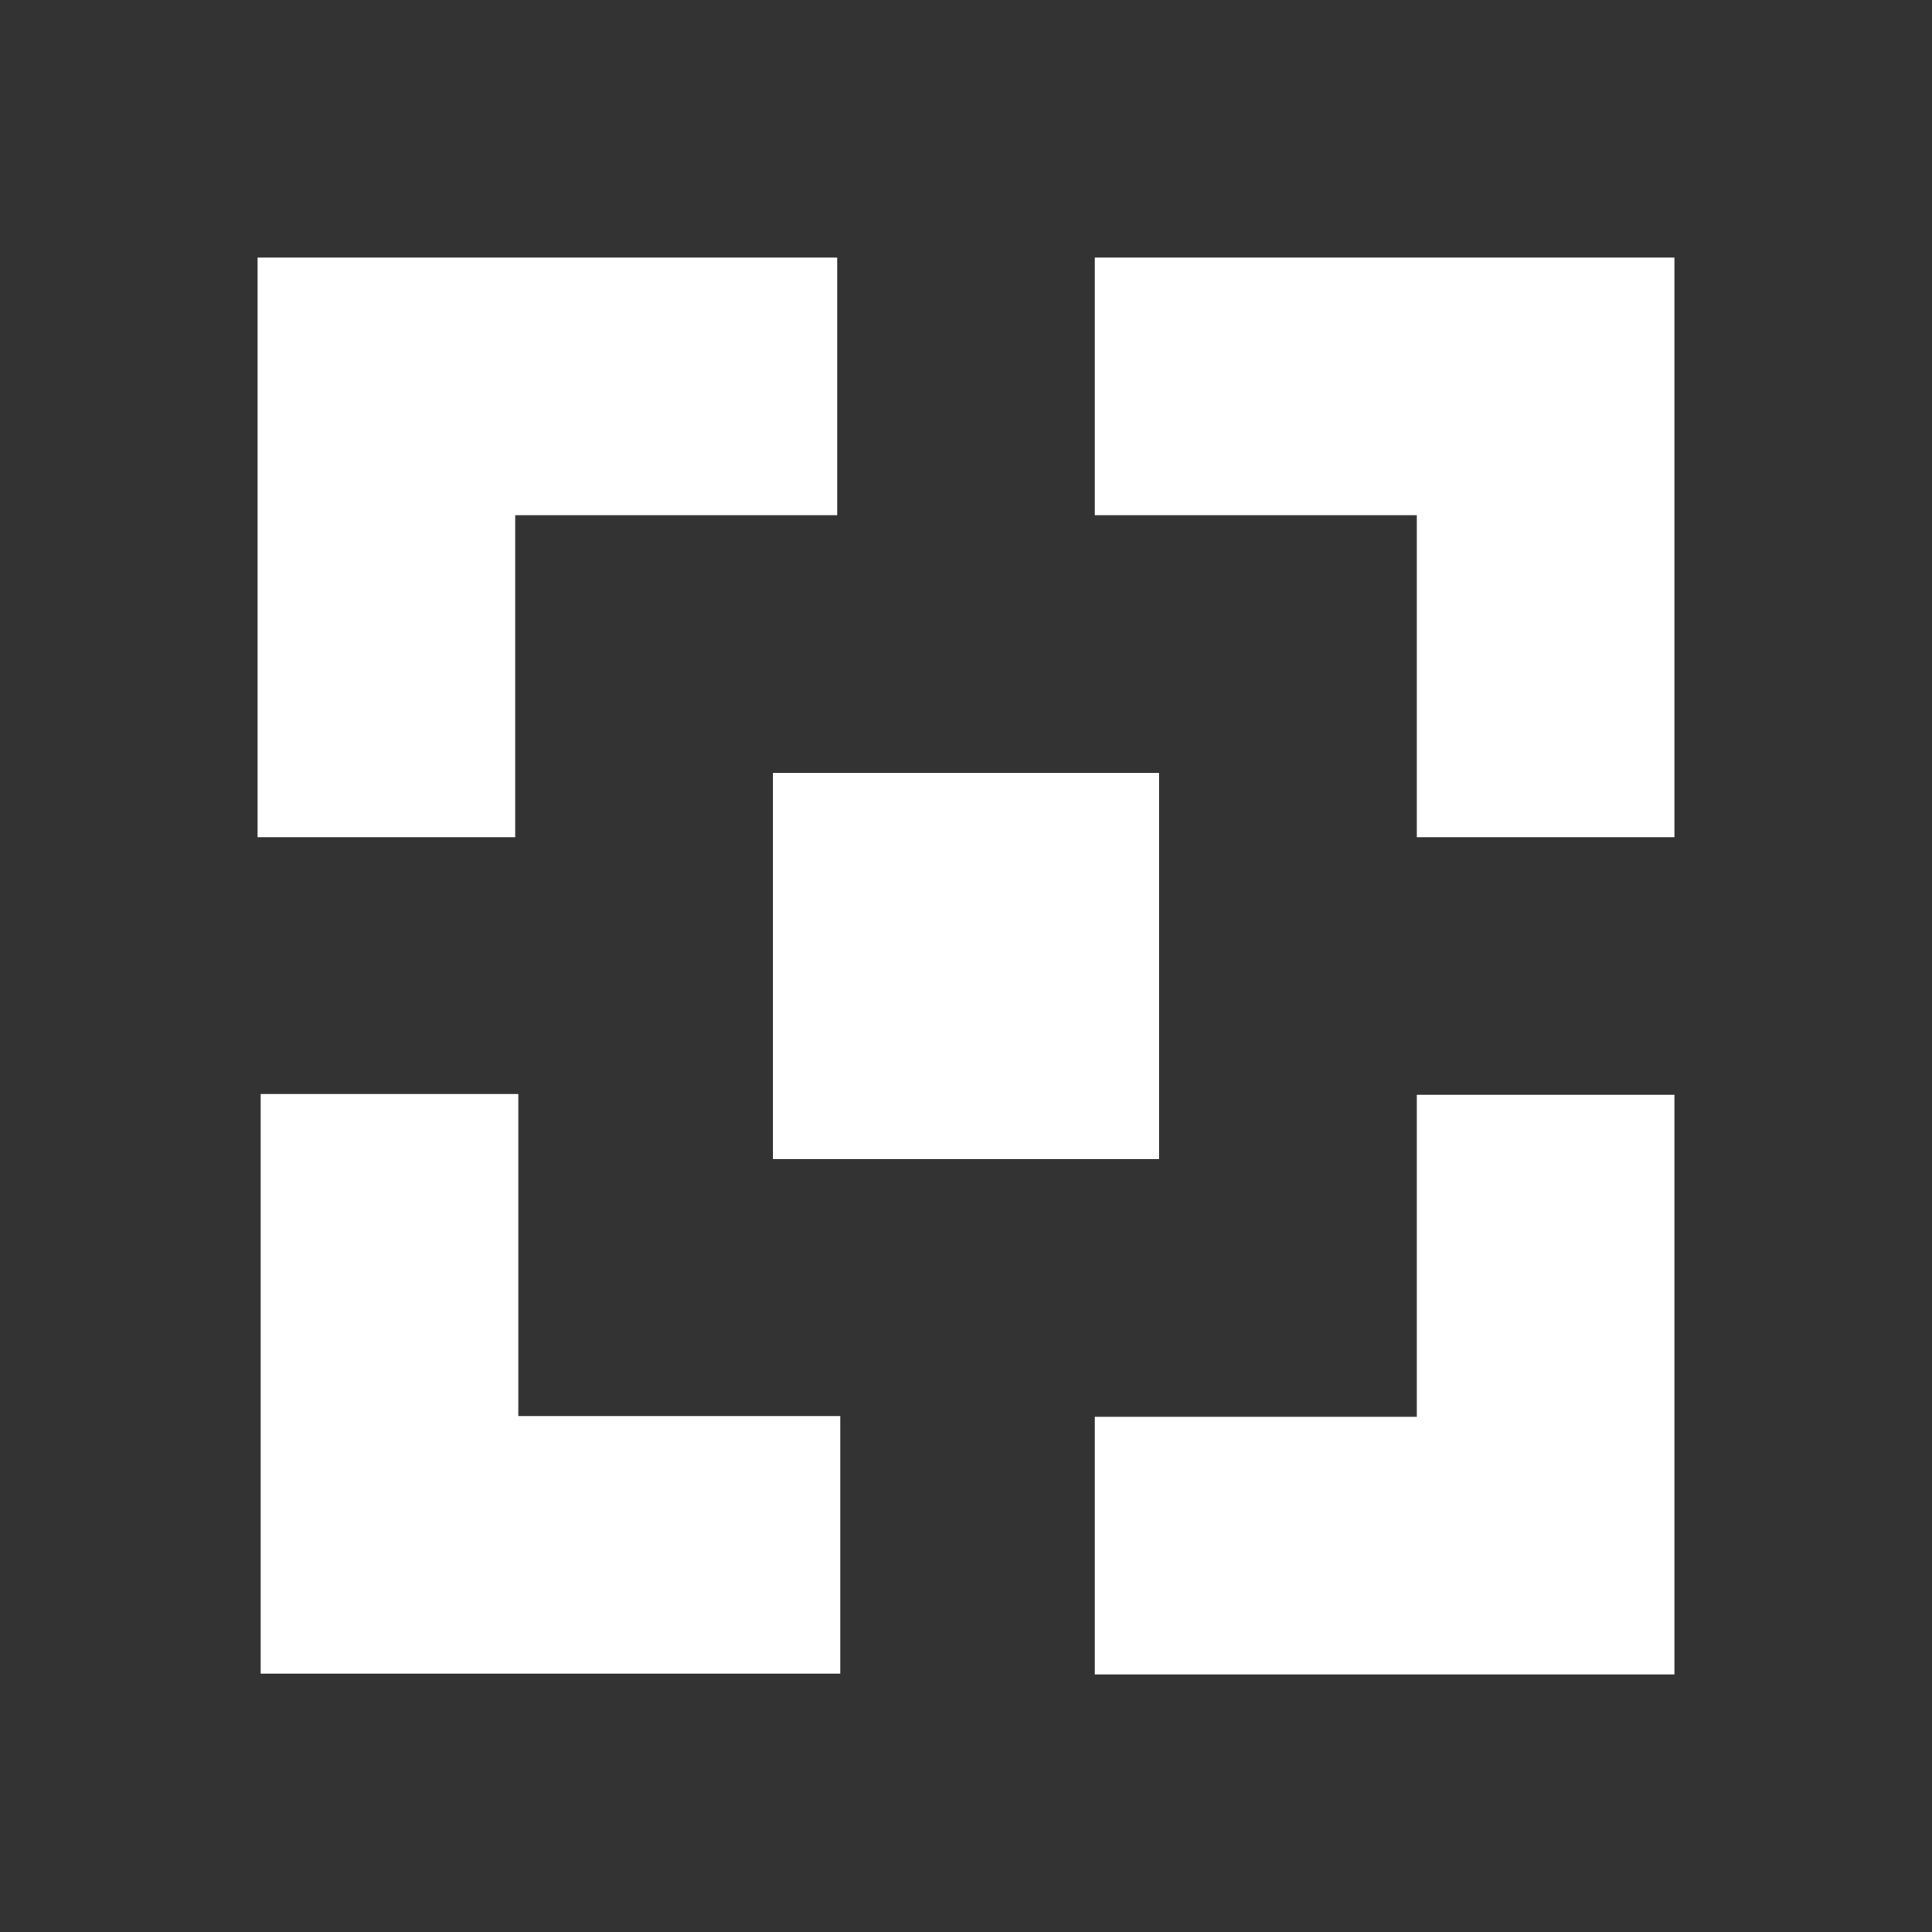 <?xml version="1.0" encoding="UTF-8" standalone="no"?>
<svg
   xmlns:dc="http://purl.org/dc/elements/1.1/"
   xmlns:cc="http://creativecommons.org/ns#"
   xmlns:rdf="http://www.w3.org/1999/02/22-rdf-syntax-ns#"
   xmlns:svg="http://www.w3.org/2000/svg"
   xmlns="http://www.w3.org/2000/svg"
   xmlns:sodipodi="http://sodipodi.sourceforge.net/DTD/sodipodi-0.dtd"
   xmlns:inkscape="http://www.inkscape.org/namespaces/inkscape"
   inkscape:export-ydpi="96"
   inkscape:export-xdpi="96"
   inkscape:export-filename="/home/raster/C/th-efl/th/img/ic/resize-015.png"
   inkscape:version="1.0 (4035a4fb49, 2020-05-01)"
   sodipodi:docname="fullscreen.svg"
   viewBox="0 0 15 15"
   height="15"
   width="15"
   id="svg2"
   version="1.1">
  <rect x="0" y="0" width="15" height="15" fill="#333333" stroke="none"/>
  <defs
     id="defs6" />
  <sodipodi:namedview
     inkscape:current-layer="g10"
     inkscape:window-maximized="0"
     inkscape:window-y="2"
     inkscape:window-x="339"
     inkscape:cy="7.5"
     inkscape:cx="7.5"
     inkscape:zoom="80.533333"
     showgrid="true"
     id="namedview4"
     inkscape:window-height="1370"
     inkscape:window-width="1920"
     inkscape:pageshadow="2"
     inkscape:pageopacity="0"
     guidetolerance="10"
     gridtolerance="10"
     objecttolerance="10"
     borderopacity="1"
     bordercolor="#666666"
     pagecolor="#404040"
     inkscape:document-rotation="0">
    <inkscape:grid
       spacingy="0.5"
       spacingx="0.5"
       id="grid837"
       type="xygrid" />
  </sodipodi:namedview>
  <g
     id="g10"
     inkscape:label="Image"
     inkscape:groupmode="layer">
    <path
       style="fill:#ffffff;fill-opacity:1;fill-rule:evenodd;stroke:none;stroke-width:1px;stroke-linecap:butt;stroke-linejoin:miter;stroke-opacity:1"
       d="M 2,6.5 V 2 H 6.5 V 4 H 4 v 2.5"
       id="path832"
       inkscape:transform-center-x="3.2589415"
       inkscape:transform-center-y="-3.2353996"
       sodipodi:nodetypes="cccccc" />
    <path
       sodipodi:nodetypes="cccccc"
       inkscape:transform-center-y="-3.2589415"
       inkscape:transform-center-x="-3.2353995"
       id="path860"
       d="M 8.5,2 H 13 V 6.5 H 11 V 4 H 8.5"
       style="fill:#ffffff;fill-opacity:1;fill-rule:evenodd;stroke:none;stroke-width:1px;stroke-linecap:butt;stroke-linejoin:miter;stroke-opacity:1" />
    <path
       sodipodi:nodetypes="cccccc"
       inkscape:transform-center-y="3.2353995"
       inkscape:transform-center-x="-3.2589415"
       id="path862"
       d="M 13,8.5 V 13 H 8.5 V 11 H 11 V 8.5"
       style="fill:#ffffff;fill-opacity:1;fill-rule:evenodd;stroke:none;stroke-width:1px;stroke-linecap:butt;stroke-linejoin:miter;stroke-opacity:1" />
    <path
       style="fill:#ffffff;fill-opacity:1;fill-rule:evenodd;stroke:none;stroke-width:1px;stroke-linecap:butt;stroke-linejoin:miter;stroke-opacity:1"
       d="M 6.524,12.994 H 2.024 V 8.494 h 2 v 2.5 h 2.5"
       id="path864"
       inkscape:transform-center-x="3.2353995"
       inkscape:transform-center-y="3.2589415"
       sodipodi:nodetypes="cccccc" />
    <rect
       y="6"
       x="6"
       height="3"
       width="3"
       id="rect1682"
       style="fill:#ffffff;stroke-width:2;stroke-linecap:round;stroke-linejoin:round" />
  </g>
</svg>
